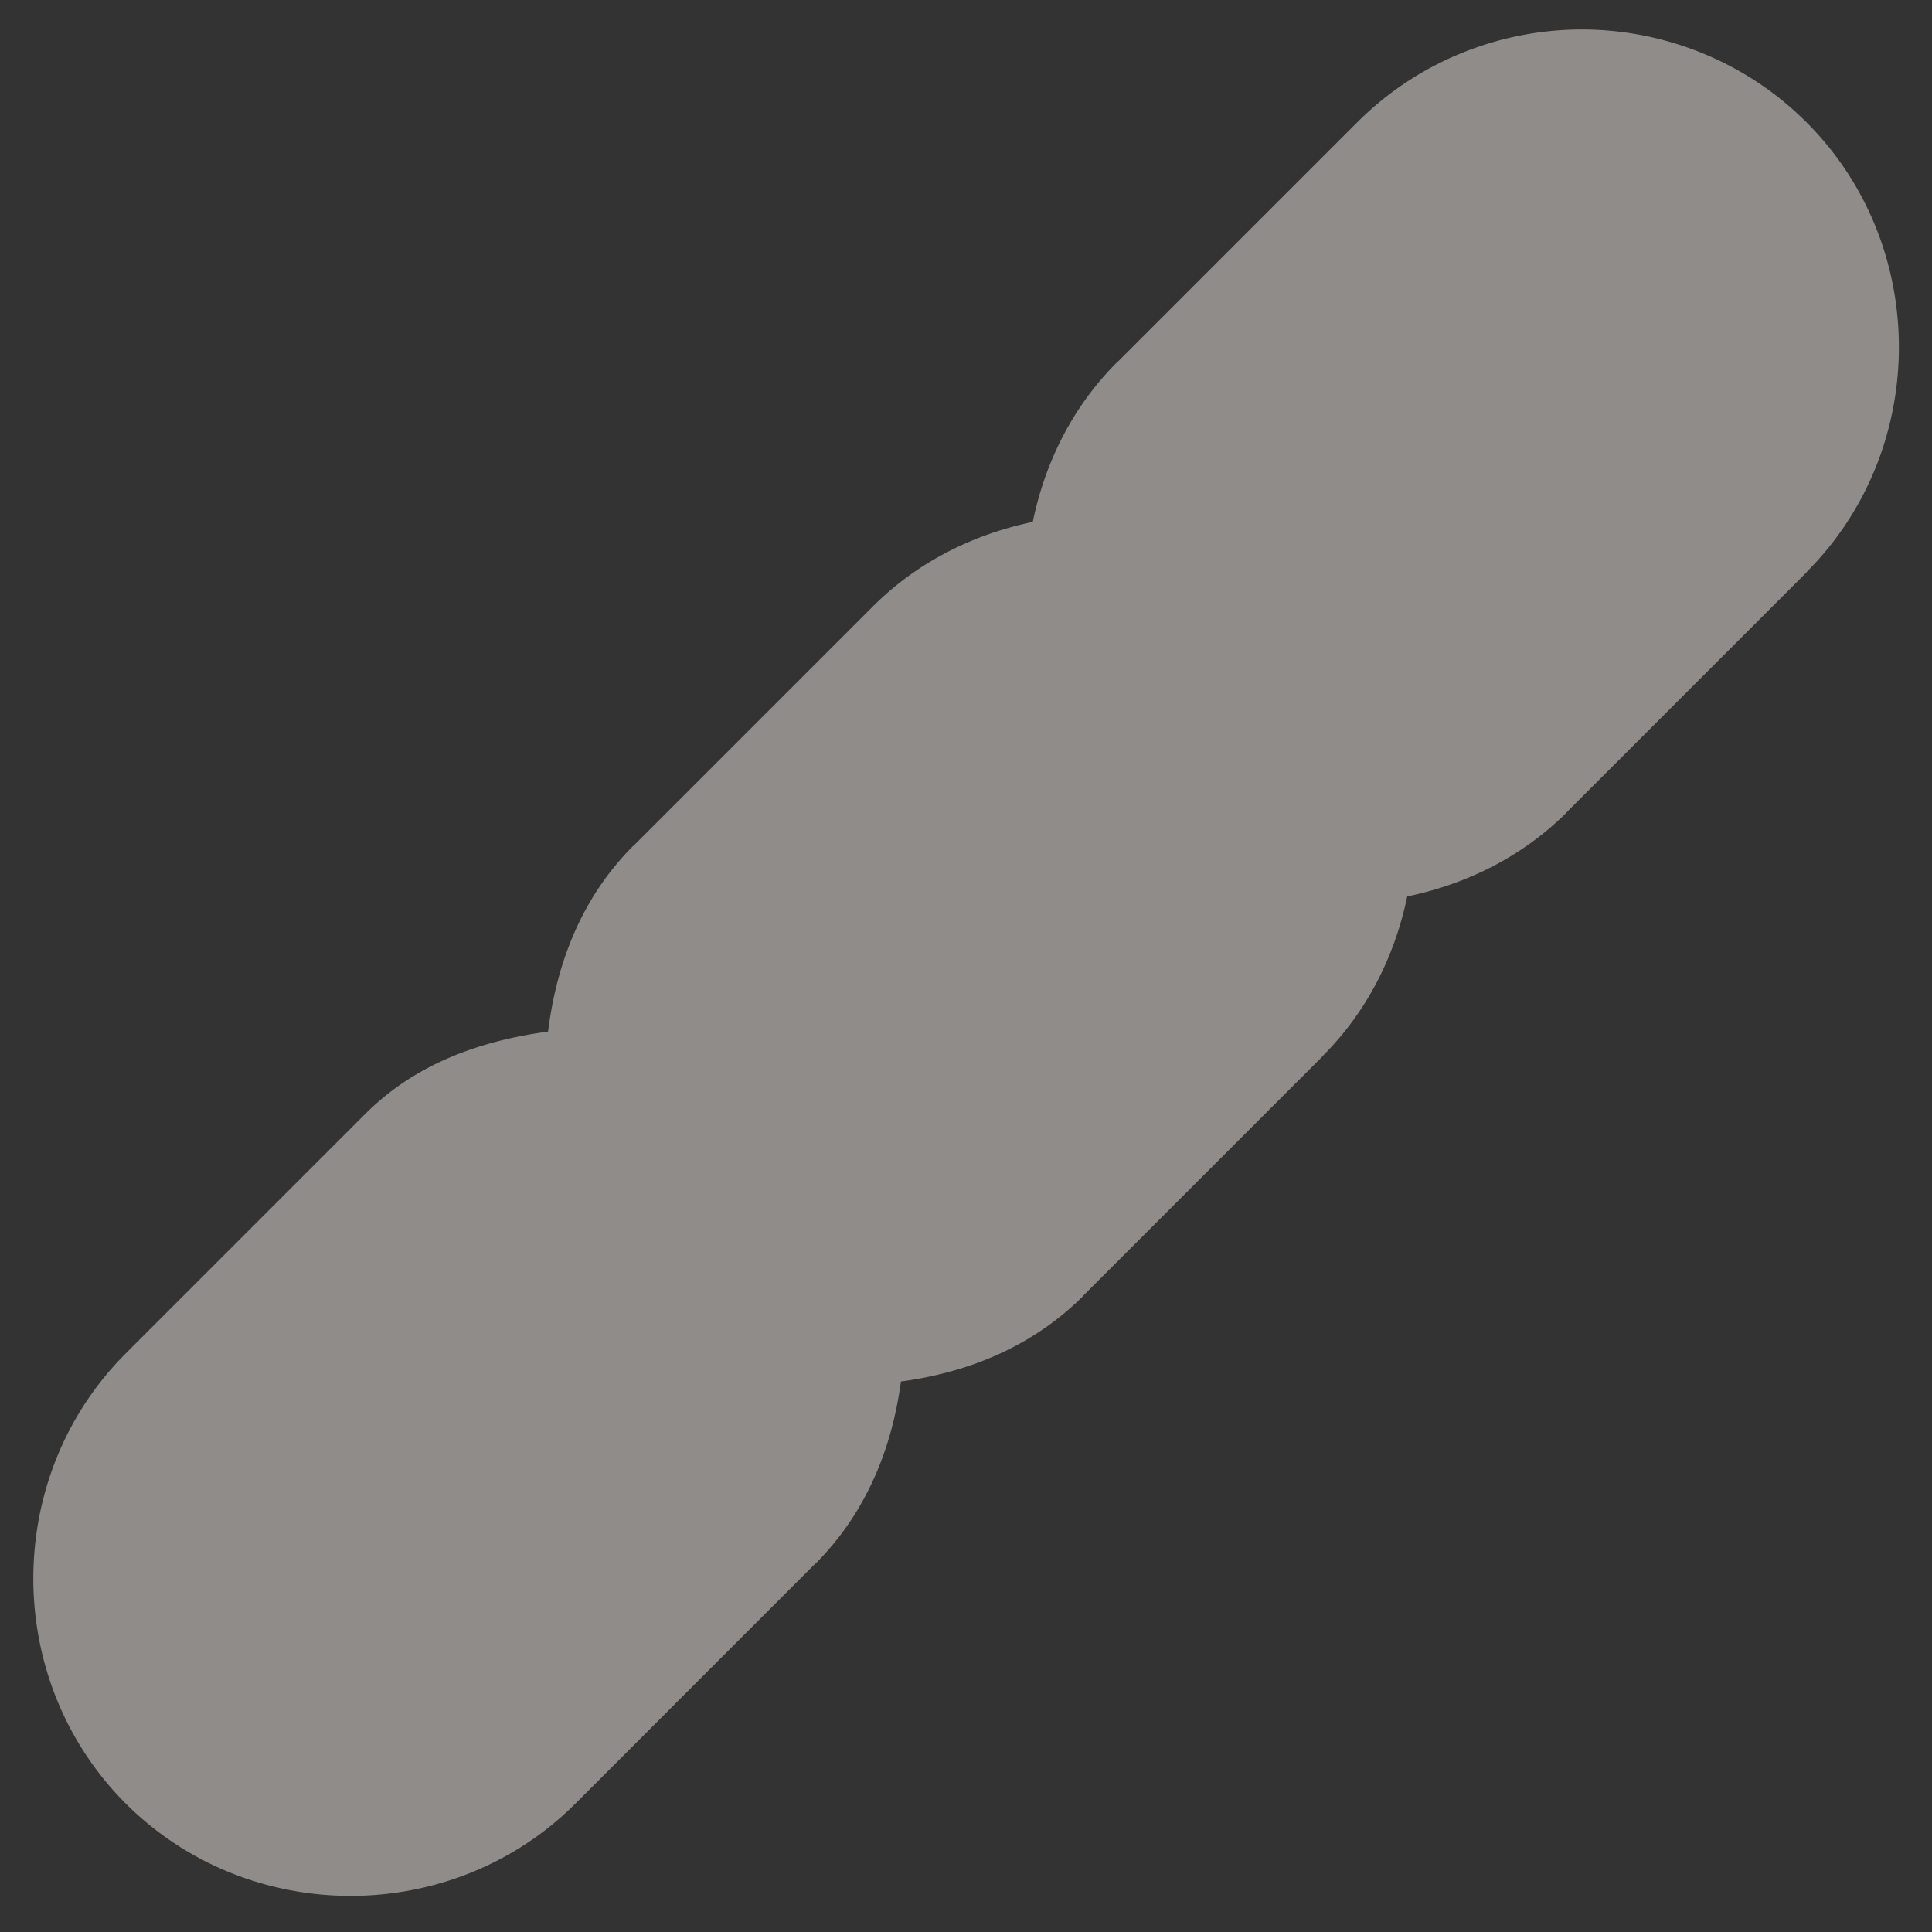 <?xml version="1.0" encoding="UTF-8" standalone="no"?>
<!-- Created with Inkscape (http://www.inkscape.org/) -->

<svg
   xmlns:dc="http://purl.org/dc/elements/1.1/"
   xmlns:cc="http://creativecommons.org/ns#"
   xmlns:rdf="http://www.w3.org/1999/02/22-rdf-syntax-ns#"
   xmlns:svg="http://www.w3.org/2000/svg"
   xmlns="http://www.w3.org/2000/svg"
   xmlns:sodipodi="http://sodipodi.sourceforge.net/DTD/sodipodi-0.dtd"
   xmlns:inkscape="http://www.inkscape.org/namespaces/inkscape"
   version="1.0"
   width="16"
   height="16"
   id="svg2"
   sodipodi:version="0.32"
   inkscape:version="0.91 r"
   sodipodi:docname="h_barrier_chain_shield.svg"
   inkscape:output_extension="org.inkscape.output.svg.inkscape">
  <rect width="100%" height="100%" fill="#333333" stroke="none"/>
  <sodipodi:namedview
     inkscape:window-height="1004"
     inkscape:window-width="1920"
     inkscape:pageshadow="2"
     inkscape:pageopacity="0.0"
     guidetolerance="10.0"
     gridtolerance="10.0"
     objecttolerance="10.0"
     borderopacity="1.0"
     bordercolor="#666666"
     pagecolor="#ffffff"
     id="base"
     showgrid="false"
     inkscape:zoom="22.627417"
     inkscape:cx="11.715342"
     inkscape:cy="9.1822116"
     inkscape:window-x="1680"
     inkscape:window-y="0"
     inkscape:current-layer="svg2"
     inkscape:window-maximized="1" />
  <defs
     id="defs4">
    <inkscape:perspective
       sodipodi:type="inkscape:persp3d"
       inkscape:vp_x="0 : 290 : 1"
       inkscape:vp_y="0 : 1000 : 0"
       inkscape:vp_z="580 : 290 : 1"
       inkscape:persp3d-origin="290 : 193.33333 : 1"
       id="perspective12" />
    <style
       type="text/css"
       id="style6">
   
    .fil0 {fill:#EF7900}
   
  </style>
    <inkscape:perspective
       id="perspective6807"
       inkscape:persp3d-origin="29.116032 : 19.410688 : 1"
       inkscape:vp_z="58.232063 : 29.116032 : 1"
       inkscape:vp_y="0 : 1000 : 0"
       inkscape:vp_x="0 : 29.116032 : 1"
       sodipodi:type="inkscape:persp3d" />
    <inkscape:perspective
       id="perspective6954"
       inkscape:persp3d-origin="290 : 193.33333 : 1"
       inkscape:vp_z="580 : 290 : 1"
       inkscape:vp_y="0 : 1000 : 0"
       inkscape:vp_x="0 : 290 : 1"
       sodipodi:type="inkscape:persp3d" />
    <inkscape:perspective
       id="perspective2541"
       inkscape:persp3d-origin="240 : 160 : 1"
       inkscape:vp_z="480 : 240 : 1"
       inkscape:vp_y="0 : 1000 : 0"
       inkscape:vp_x="0 : 240 : 1"
       sodipodi:type="inkscape:persp3d" />
    <inkscape:perspective
       id="perspective2750"
       inkscape:persp3d-origin="215 : 143.33333 : 1"
       inkscape:vp_z="430 : 215 : 1"
       inkscape:vp_y="0 : 1000 : 0"
       inkscape:vp_x="0 : 215 : 1"
       sodipodi:type="inkscape:persp3d" />
    <inkscape:perspective
       id="perspective3730"
       inkscape:persp3d-origin="88.929146 : 101.19778 : 1"
       inkscape:vp_z="177.85829 : 151.79668 : 1"
       inkscape:vp_y="0 : 1000 : 0"
       inkscape:vp_x="0 : 151.79668 : 1"
       sodipodi:type="inkscape:persp3d" />
  </defs>
  <path
     sodipodi:type="inkscape:offset"
     inkscape:radius="1.0317235"
     inkscape:original="M 13.099609 1.2753906 C 12.689481 1.2753906 12.28096 1.4319306 11.96875 1.7441406 L 9.9824219 3.7285156 C 9.5408669 4.1700706 9.4127852 4.8070138 9.5957031 5.3632812 C 9.0394355 5.1803898 8.4024661 5.3103981 7.9609375 5.7519531 L 5.9746094 7.7363281 C 5.5018386 8.2090988 5.3878037 8.9064927 5.6308594 9.4882812 L 6.2988281 8.8203125 C 6.3102703 8.6293271 6.3876176 8.4405602 6.5332031 8.2949219 L 8.5195312 6.3105469 C 8.6651168 6.1649613 8.8519831 6.085661 9.0429688 6.0742188 L 9.6386719 5.4804688 L 9.7109375 5.40625 L 10.306641 4.8125 C 10.318111 4.6215146 10.395401 4.4327213 10.541016 4.2871094 L 12.527344 2.3027344 C 12.843377 1.9866751 13.357768 1.9866751 13.673828 2.3027344 C 13.989913 2.6188201 13.989861 3.1331594 13.673828 3.4492188 L 11.6875 5.4335938 C 11.541915 5.5792056 11.355075 5.6584532 11.164062 5.6699219 L 10.568359 6.2636719 L 10.496094 6.3378906 L 9.9003906 6.9316406 C 9.8889426 7.1226261 9.8116536 7.3114194 9.6660156 7.4570312 L 7.6796875 9.4414062 C 7.5340756 9.5870182 7.3472355 9.6662657 7.15625 9.6777344 L 6.4882812 10.345703 C 7.0700699 10.588759 7.76749 10.474724 8.2402344 10.001953 L 10.224609 8.015625 C 10.666163 7.5740964 10.796173 6.9371269 10.613281 6.3808594 C 11.169549 6.5637509 11.806466 6.4356954 12.248047 5.9941406 L 14.232422 4.0078125 C 14.856868 3.383366 14.856869 2.3685871 14.232422 1.7441406 C 13.920212 1.4319306 13.509738 1.2753906 13.099609 1.2753906 z M 11.259766 4.3203125 C 11.158555 4.3203125 11.057704 4.3602785 10.980469 4.4375 L 10.335938 5.0820312 L 9.9101562 5.5058594 L 9.7382812 5.6796875 L 9.3125 6.1035156 L 8.7421875 6.6738281 C 8.5877698 6.8282722 8.5877698 7.0779779 8.7421875 7.2324219 C 8.8966316 7.3868396 9.1482639 7.3868396 9.3027344 7.2324219 L 9.8730469 6.6640625 L 10.296875 6.2382812 L 10.46875 6.0664062 L 10.894531 5.640625 L 11.539062 4.9960938 C 11.69348 4.8416761 11.69348 4.5919441 11.539062 4.4375 C 11.461842 4.360278 11.360976 4.3203125 11.259766 4.3203125 z M 7.1210938 8.4589844 C 7.0198832 8.4589877 6.9190189 8.4989634 6.8417969 8.5761719 L 6.328125 9.0898438 L 5.7304688 9.6875 L 5.7070312 9.7109375 L 5.109375 10.308594 L 4.6054688 10.8125 C 4.4510248 10.966944 4.4510248 11.21665 4.6054688 11.371094 C 4.7599129 11.525538 5.0096185 11.525538 5.1640625 11.371094 L 5.6679688 10.867188 L 6.265625 10.269531 L 6.2890625 10.246094 L 6.8867188 9.6484375 L 7.4003906 9.1347656 C 7.5548083 8.9803479 7.5548083 8.7306159 7.4003906 8.5761719 C 7.3231818 8.4989498 7.2223042 8.4589811 7.1210938 8.4589844 z M 5.0546875 9.4960938 C 4.591013 9.4479268 4.1104176 9.6005001 3.7558594 9.9550781 L 1.7714844 11.939453 C 1.1470115 12.563926 1.1470115 13.580632 1.7714844 14.205078 C 2.3959309 14.829525 3.4106833 14.829551 4.0351562 14.205078 L 6.0214844 12.220703 C 6.4942551 11.747906 6.6082636 11.050539 6.3652344 10.46875 L 5.6972656 11.136719 C 5.6857706 11.327731 5.6085026 11.514571 5.4628906 11.660156 L 3.4765625 13.646484 C 3.1605032 13.962543 2.6461638 13.96257 2.3300781 13.646484 C 2.0139924 13.330425 2.0139924 12.816059 2.3300781 12.5 L 4.3164062 10.513672 C 4.4619918 10.368087 4.6488584 10.290765 4.8398438 10.279297 L 5.5078125 9.6113281 C 5.3623588 9.5505642 5.2092457 9.5121494 5.0546875 9.4960938 z "
     style="color:#000000;clip-rule:nonzero;display:inline;overflow:visible;visibility:visible;opacity:0.489;isolation:auto;mix-blend-mode:normal;color-interpolation:sRGB;color-interpolation-filters:linearRGB;solid-color:#000000;solid-opacity:1;fill:#f1eae4;fill-opacity:1;fill-rule:nonzero;stroke:none;stroke-width:4.818;stroke-linecap:butt;stroke-linejoin:miter;stroke-miterlimit:4;stroke-dasharray:none;stroke-dashoffset:0;stroke-opacity:1;marker:none;color-rendering:auto;image-rendering:auto;shape-rendering:auto;text-rendering:auto;enable-background:accumulate"
     id="path4199"
     d="m 13.1,0.244 c -0.673,0 -1.353,0.261 -1.861,0.77 l -1.984,1.984 a 1.032,1.032 0 0 0 -0.002,0 C 8.878,3.372 8.653,3.836 8.553,4.322 8.067,4.424 7.604,4.648 7.23,5.021 l -1.984,1.984 a 1.032,1.032 0 0 0 -0.002,0 C 4.815,7.435 4.609,7.979 4.539,8.543 3.987,8.618 3.446,8.804 3.025,9.225 l -1.984,1.984 c -1.02,1.02 -1.02,2.706 0,3.727 1.02,1.02 2.705,1.02 3.725,0 L 6.75,12.951 a 1.032,1.032 0 0 0 0.002,0 c 0.422,-0.422 0.635,-0.956 0.709,-1.51 0.554,-0.074 1.088,-0.287 1.51,-0.709 a 1.032,1.032 0 0 0 0,-0.002 l 1.984,-1.984 0,-0.002 c 0.373,-0.373 0.598,-0.835 0.699,-1.32 0.486,-0.101 0.95,-0.325 1.324,-0.699 a 1.032,1.032 0 0 0 0,-0.002 l 1.984,-1.984 0,-0.002 c 1.018,-1.02 1.019,-2.703 0,-3.723 C 14.453,0.504 13.772,0.244 13.1,0.244 Z" />
</svg>
